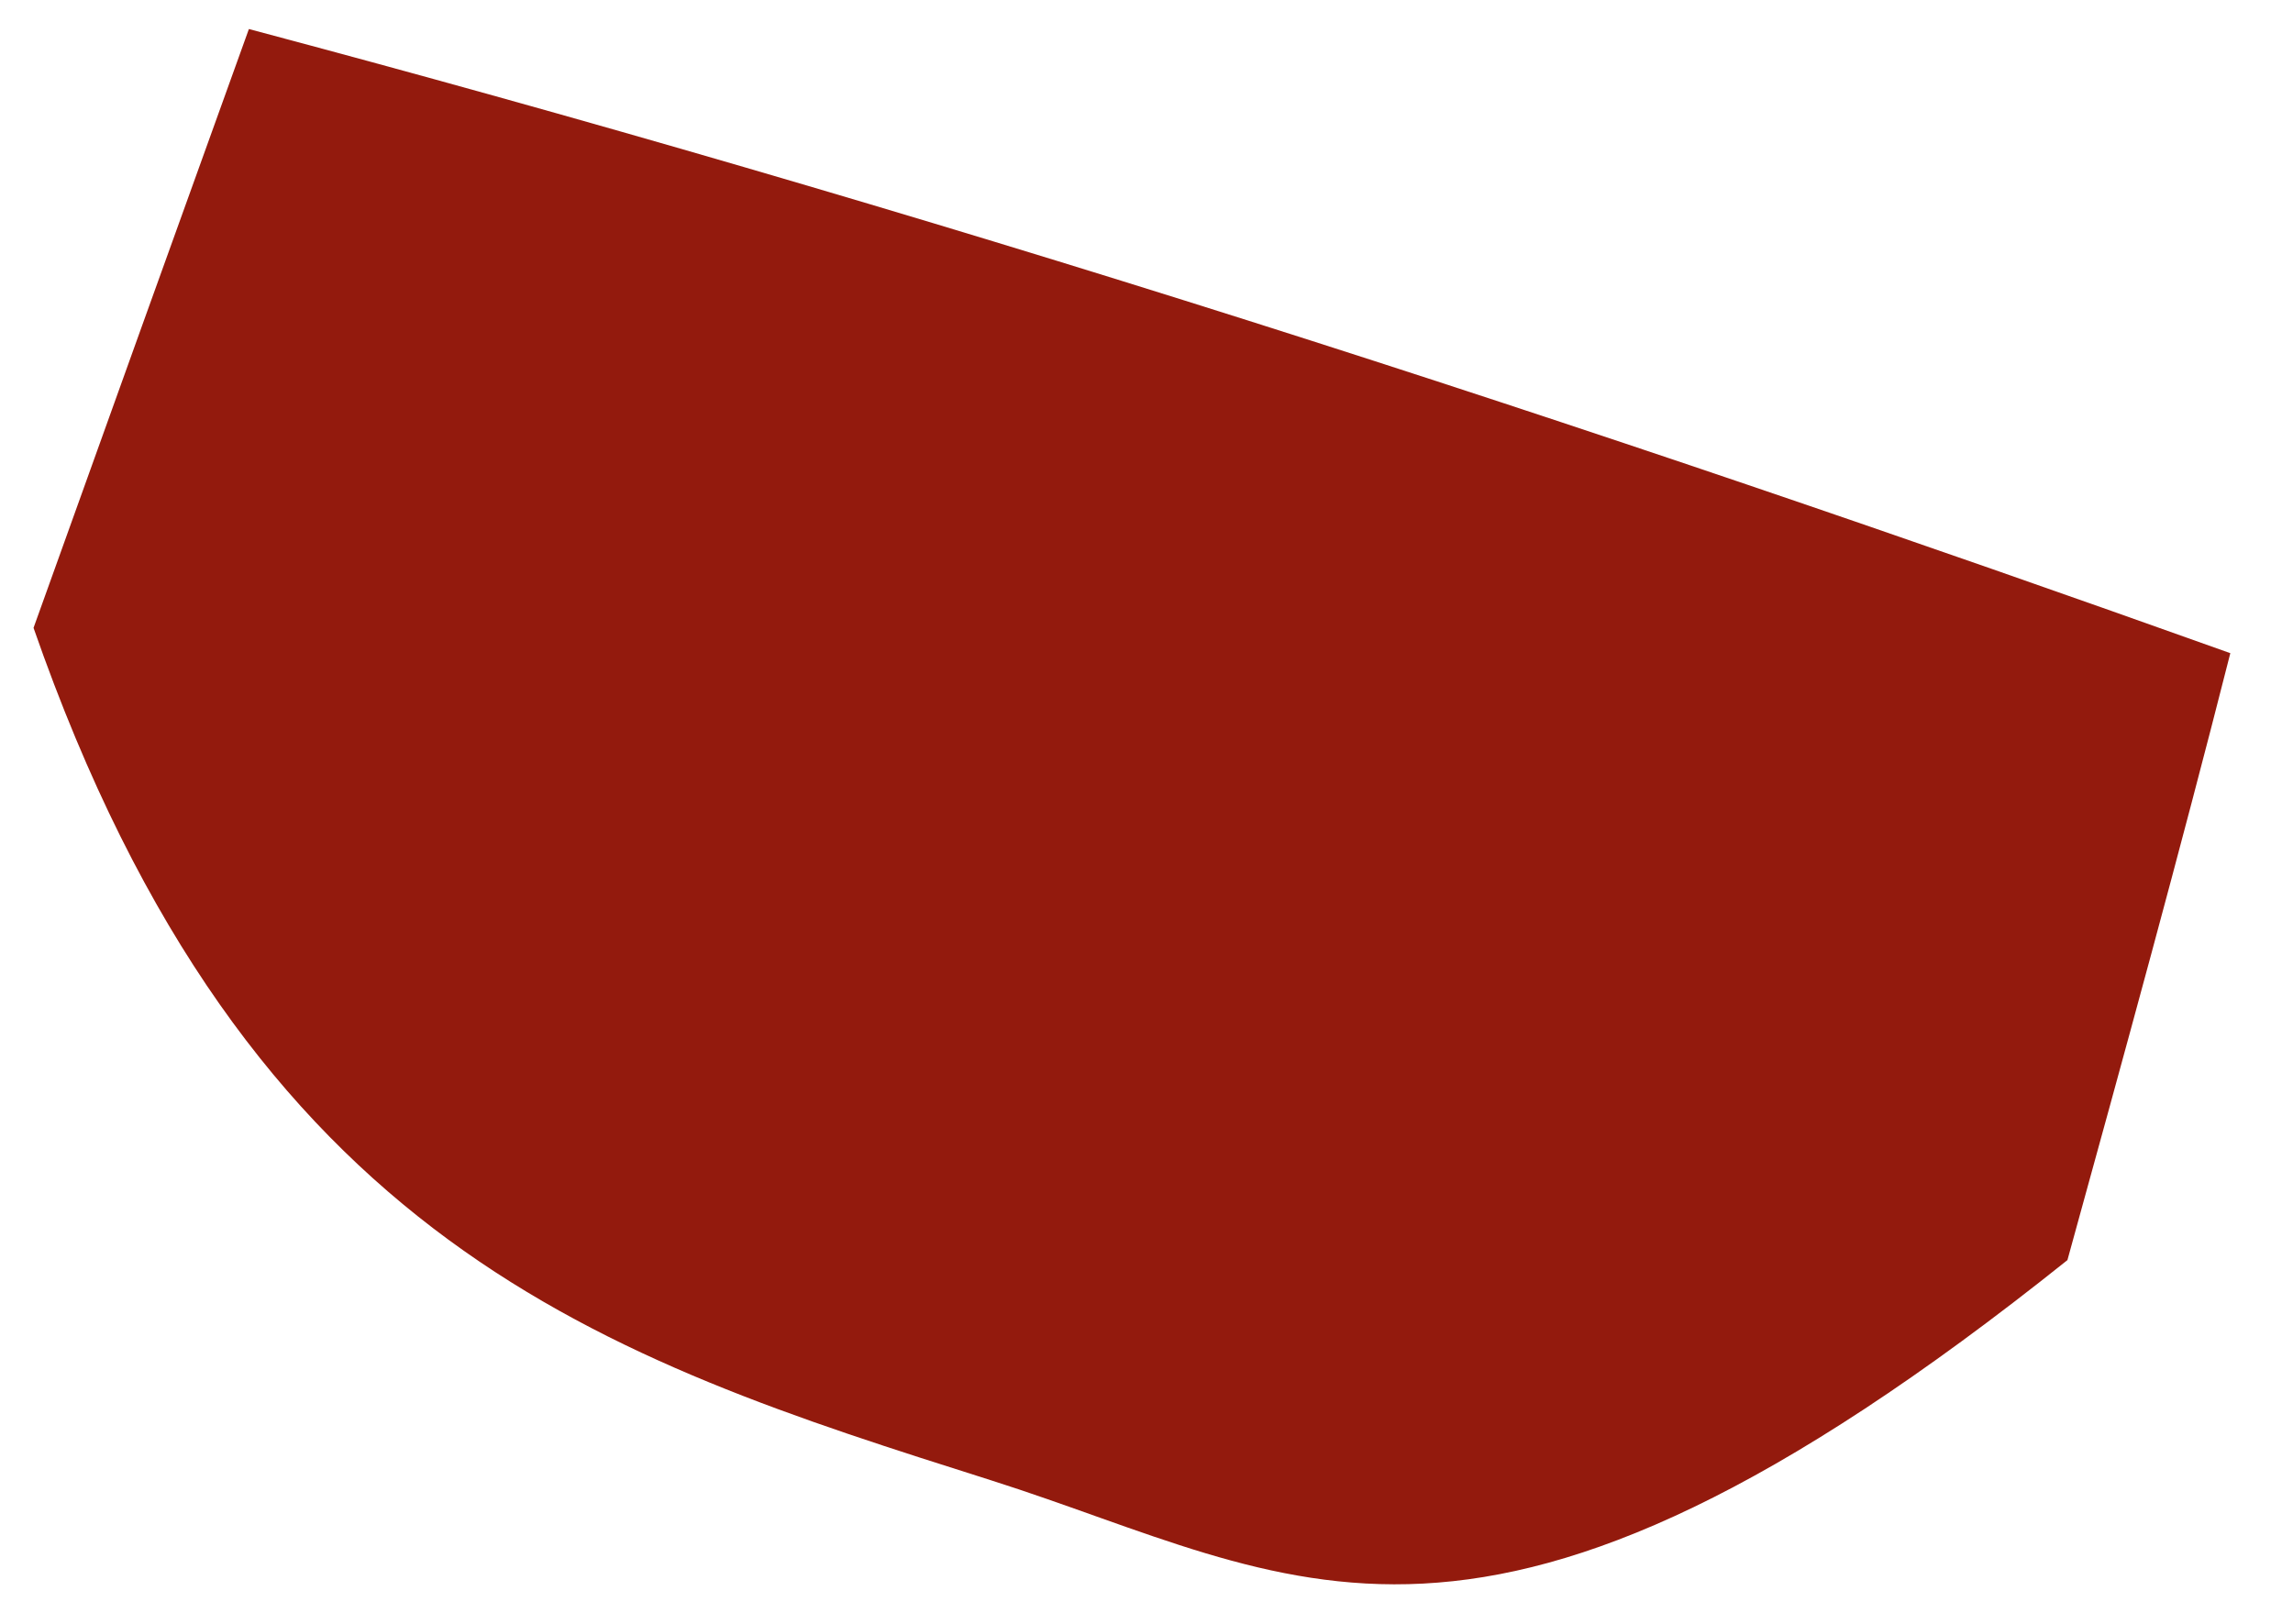 <?xml version="1.0" encoding="UTF-8" standalone="no"?><svg width='24' height='17' viewBox='0 0 24 17' fill='none' xmlns='http://www.w3.org/2000/svg'>
<path d='M10.366 15.495C13.586 16.517 15.466 18.13 21.639 13.192C22.233 11.038 22.815 8.924 23.344 6.838C20.042 5.658 16.606 4.48 13.064 3.356C9.523 2.233 6.036 1.216 2.605 0.304C1.862 2.367 1.119 4.43 0.351 6.573C2.599 13.032 6.342 14.219 10.366 15.495Z' fill='#931A0D'/>
</svg>

